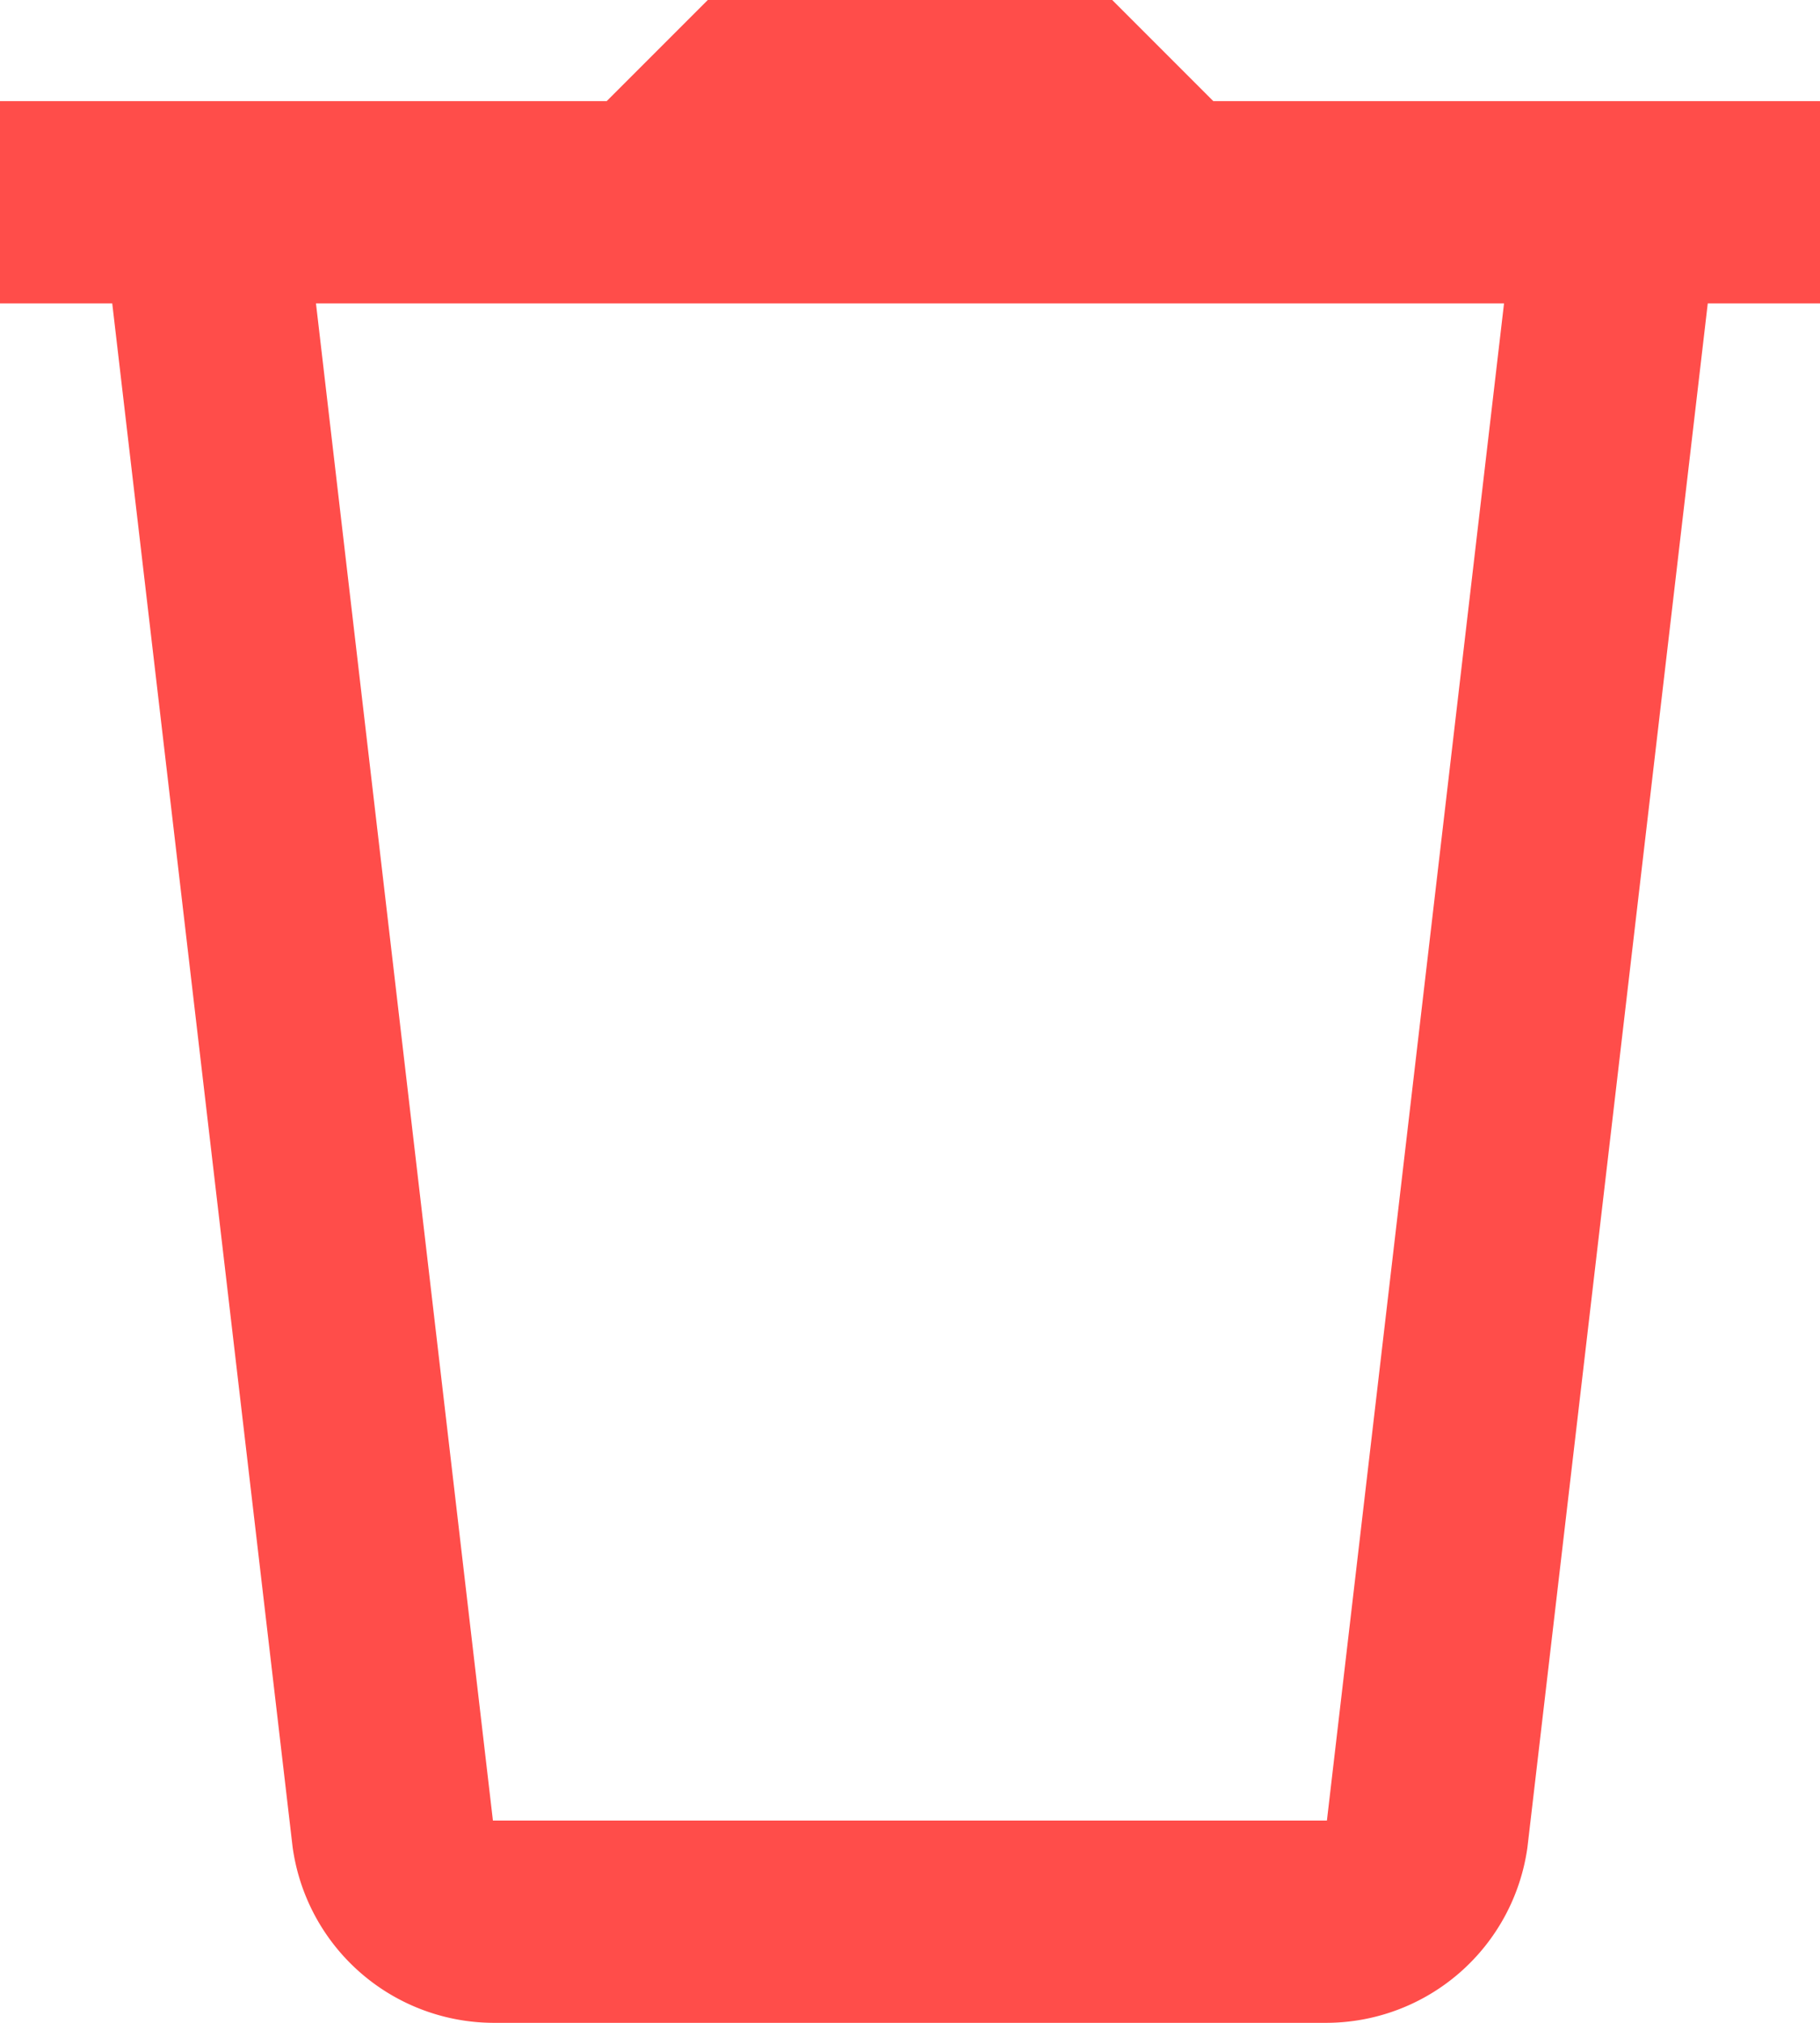 <svg xmlns="http://www.w3.org/2000/svg" width="10.8" height="12" viewBox="0 0 10.8 12">
  <path id="icons8-remove_10_" data-name="icons8-remove (10)" d="M7.2,2l-.6.6H3V3.8h.666l1.07,9.154v0A1.207,1.207,0,0,0,5.925,14h4.949a1.207,1.207,0,0,0,1.19-1.042v0L13.134,3.8H13.8V2.6H10.2L9.6,2ZM4.875,3.8h7.05l-1.051,9H5.925Z" transform="translate(-3 -2)" fill="#ff4d4a"/>
</svg>
